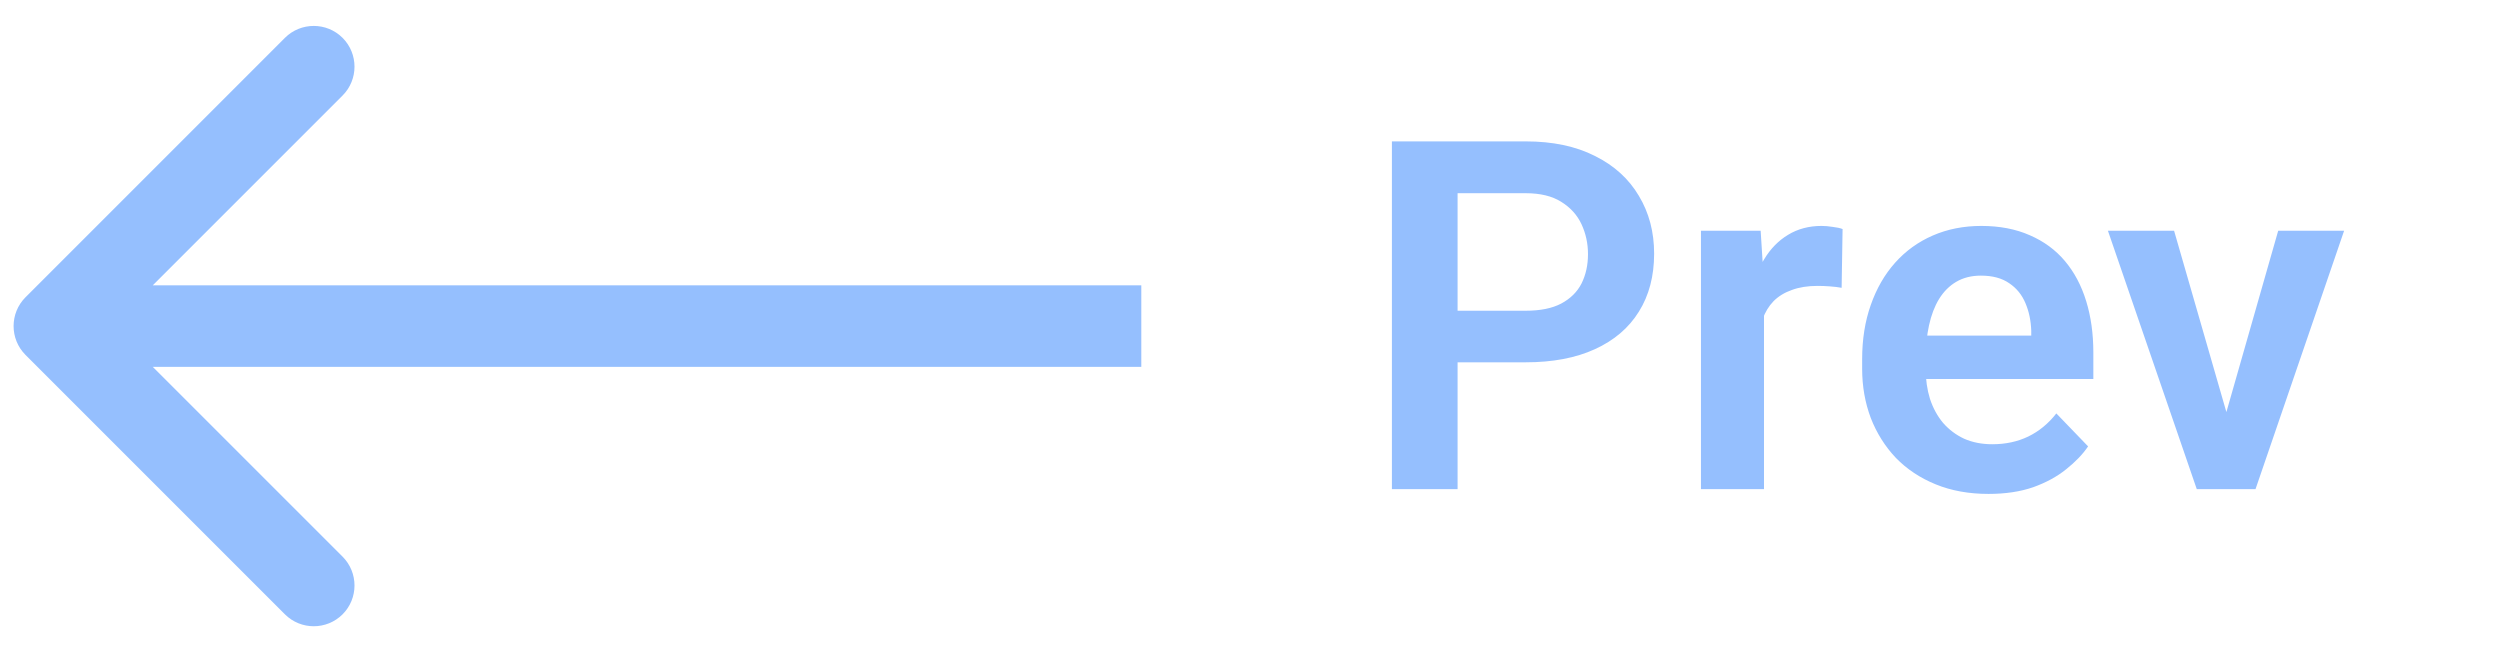 <svg width="92" height="24" viewBox="0 0 92 24" fill="none" xmlns="http://www.w3.org/2000/svg">
<path d="M0.939 13.061C0.354 12.475 0.354 11.525 0.939 10.939L10.485 1.393C11.071 0.808 12.021 0.808 12.607 1.393C13.192 1.979 13.192 2.929 12.607 3.515L4.121 12L12.607 20.485C13.192 21.071 13.192 22.021 12.607 22.607C12.021 23.192 11.071 23.192 10.485 22.607L0.939 13.061ZM42 13.5H2V10.5H42V13.5Z" fill="#95BFFE"/>
<path d="M56.144 13.333H52.848V11.435H56.144C56.683 11.435 57.119 11.347 57.453 11.171C57.793 10.989 58.042 10.743 58.2 10.433C58.358 10.116 58.438 9.756 58.438 9.352C58.438 8.959 58.358 8.593 58.2 8.253C58.042 7.913 57.793 7.638 57.453 7.427C57.119 7.216 56.683 7.11 56.144 7.11H53.639V18H51.222V5.203H56.144C57.14 5.203 57.989 5.382 58.692 5.739C59.401 6.091 59.94 6.58 60.31 7.207C60.685 7.828 60.872 8.537 60.872 9.334C60.872 10.16 60.685 10.872 60.31 11.47C59.94 12.067 59.401 12.527 58.692 12.85C57.989 13.172 57.14 13.333 56.144 13.333ZM64.915 10.433V18H62.595V8.49H64.792L64.915 10.433ZM67.807 8.429L67.772 10.591C67.643 10.567 67.496 10.55 67.332 10.538C67.174 10.526 67.024 10.521 66.884 10.521C66.526 10.521 66.213 10.57 65.943 10.67C65.674 10.764 65.448 10.901 65.267 11.083C65.091 11.265 64.956 11.487 64.862 11.751C64.769 12.009 64.716 12.302 64.704 12.63L64.203 12.568C64.203 11.965 64.265 11.405 64.388 10.89C64.511 10.374 64.689 9.923 64.924 9.536C65.158 9.149 65.451 8.851 65.803 8.64C66.16 8.423 66.57 8.314 67.033 8.314C67.162 8.314 67.3 8.326 67.446 8.35C67.599 8.367 67.719 8.394 67.807 8.429ZM73.177 18.176C72.456 18.176 71.809 18.059 71.234 17.824C70.66 17.59 70.171 17.265 69.767 16.849C69.368 16.427 69.061 15.938 68.844 15.381C68.633 14.818 68.527 14.215 68.527 13.57V13.219C68.527 12.486 68.633 11.821 68.844 11.224C69.055 10.62 69.353 10.102 69.74 9.668C70.127 9.234 70.59 8.9 71.129 8.666C71.668 8.432 72.263 8.314 72.913 8.314C73.587 8.314 74.182 8.429 74.697 8.657C75.213 8.88 75.644 9.196 75.989 9.606C76.335 10.017 76.596 10.509 76.772 11.083C76.947 11.651 77.035 12.281 77.035 12.973V13.948H69.582V12.349H74.75V12.173C74.738 11.804 74.668 11.467 74.539 11.162C74.41 10.852 74.211 10.605 73.941 10.424C73.672 10.236 73.323 10.143 72.895 10.143C72.55 10.143 72.248 10.219 71.99 10.371C71.738 10.518 71.527 10.729 71.357 11.004C71.193 11.273 71.07 11.596 70.988 11.971C70.906 12.346 70.865 12.762 70.865 13.219V13.57C70.865 13.969 70.918 14.338 71.023 14.678C71.135 15.018 71.296 15.313 71.507 15.565C71.724 15.812 71.981 16.005 72.28 16.145C72.585 16.28 72.931 16.348 73.317 16.348C73.804 16.348 74.243 16.254 74.636 16.066C75.034 15.873 75.38 15.589 75.673 15.214L76.842 16.427C76.643 16.72 76.373 17.001 76.033 17.27C75.699 17.54 75.295 17.76 74.82 17.93C74.346 18.094 73.798 18.176 73.177 18.176ZM81.623 16.242L83.838 8.49H86.264L83.003 18H81.526L81.623 16.242ZM80.006 8.49L82.247 16.26L82.326 18H80.841L77.571 8.49H80.006Z" fill="#95BFFE"/>
</svg>
